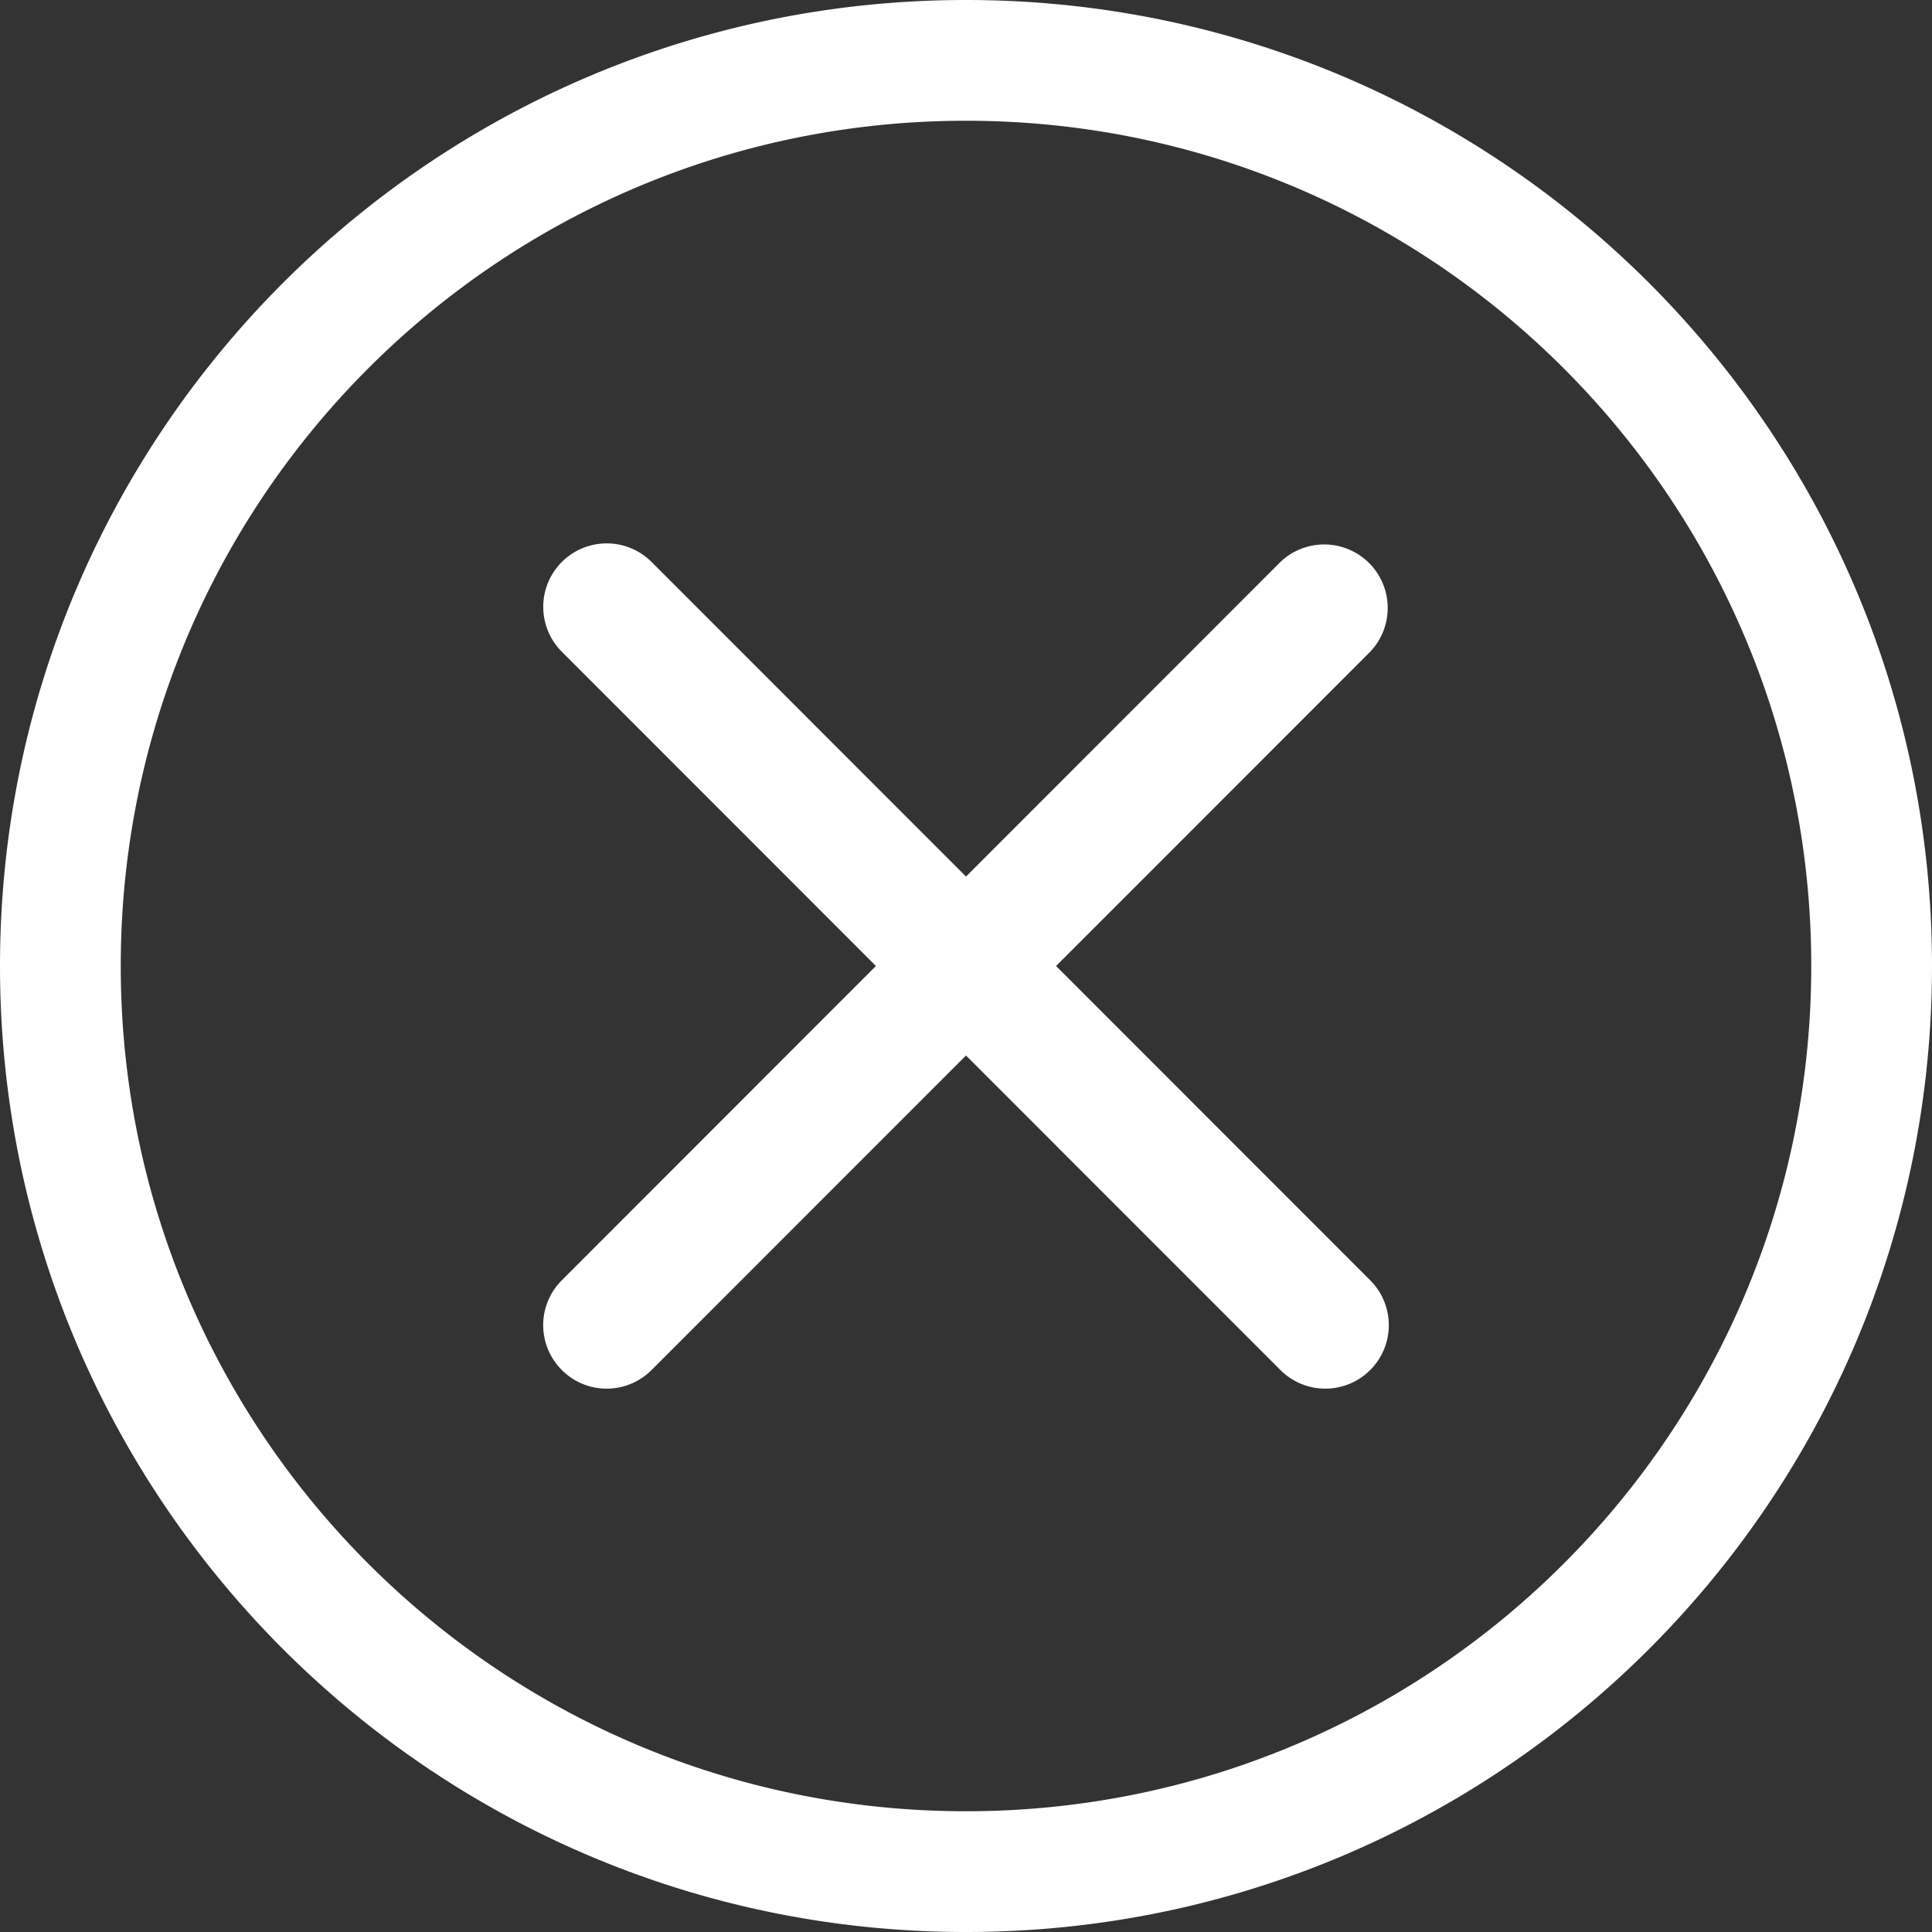 <svg xmlns="http://www.w3.org/2000/svg" width="60" height="60">
    <rect width="100%" height="100%" fill="#333333" stroke="none"/>
    <path fill="#FFF" fill-rule="evenodd" d="M30 60C13.433 60 0 46.567 0 30S13.433 0 30 0s30 13.433 30 30-13.433 30-30 30zm0-56.25C15.502 3.75 3.75 15.502 3.75 30S15.502 56.25 30 56.25 56.25 44.498 56.25 30 44.498 3.75 30 3.75zm12.552 38.798a1.97 1.97 0 0 1-2.787 0L30 32.78l-9.765 9.768c-.773.77-2.019.77-2.786 0a1.967 1.967 0 0 1 0-2.789L27.203 30l-9.754-9.759a1.97 1.97 0 1 1 2.786-2.789L30 27.222l9.765-9.77a1.972 1.972 0 0 1 2.787 2.789L32.797 30l9.755 9.759a1.969 1.969 0 0 1 0 2.789z"/>
</svg>
